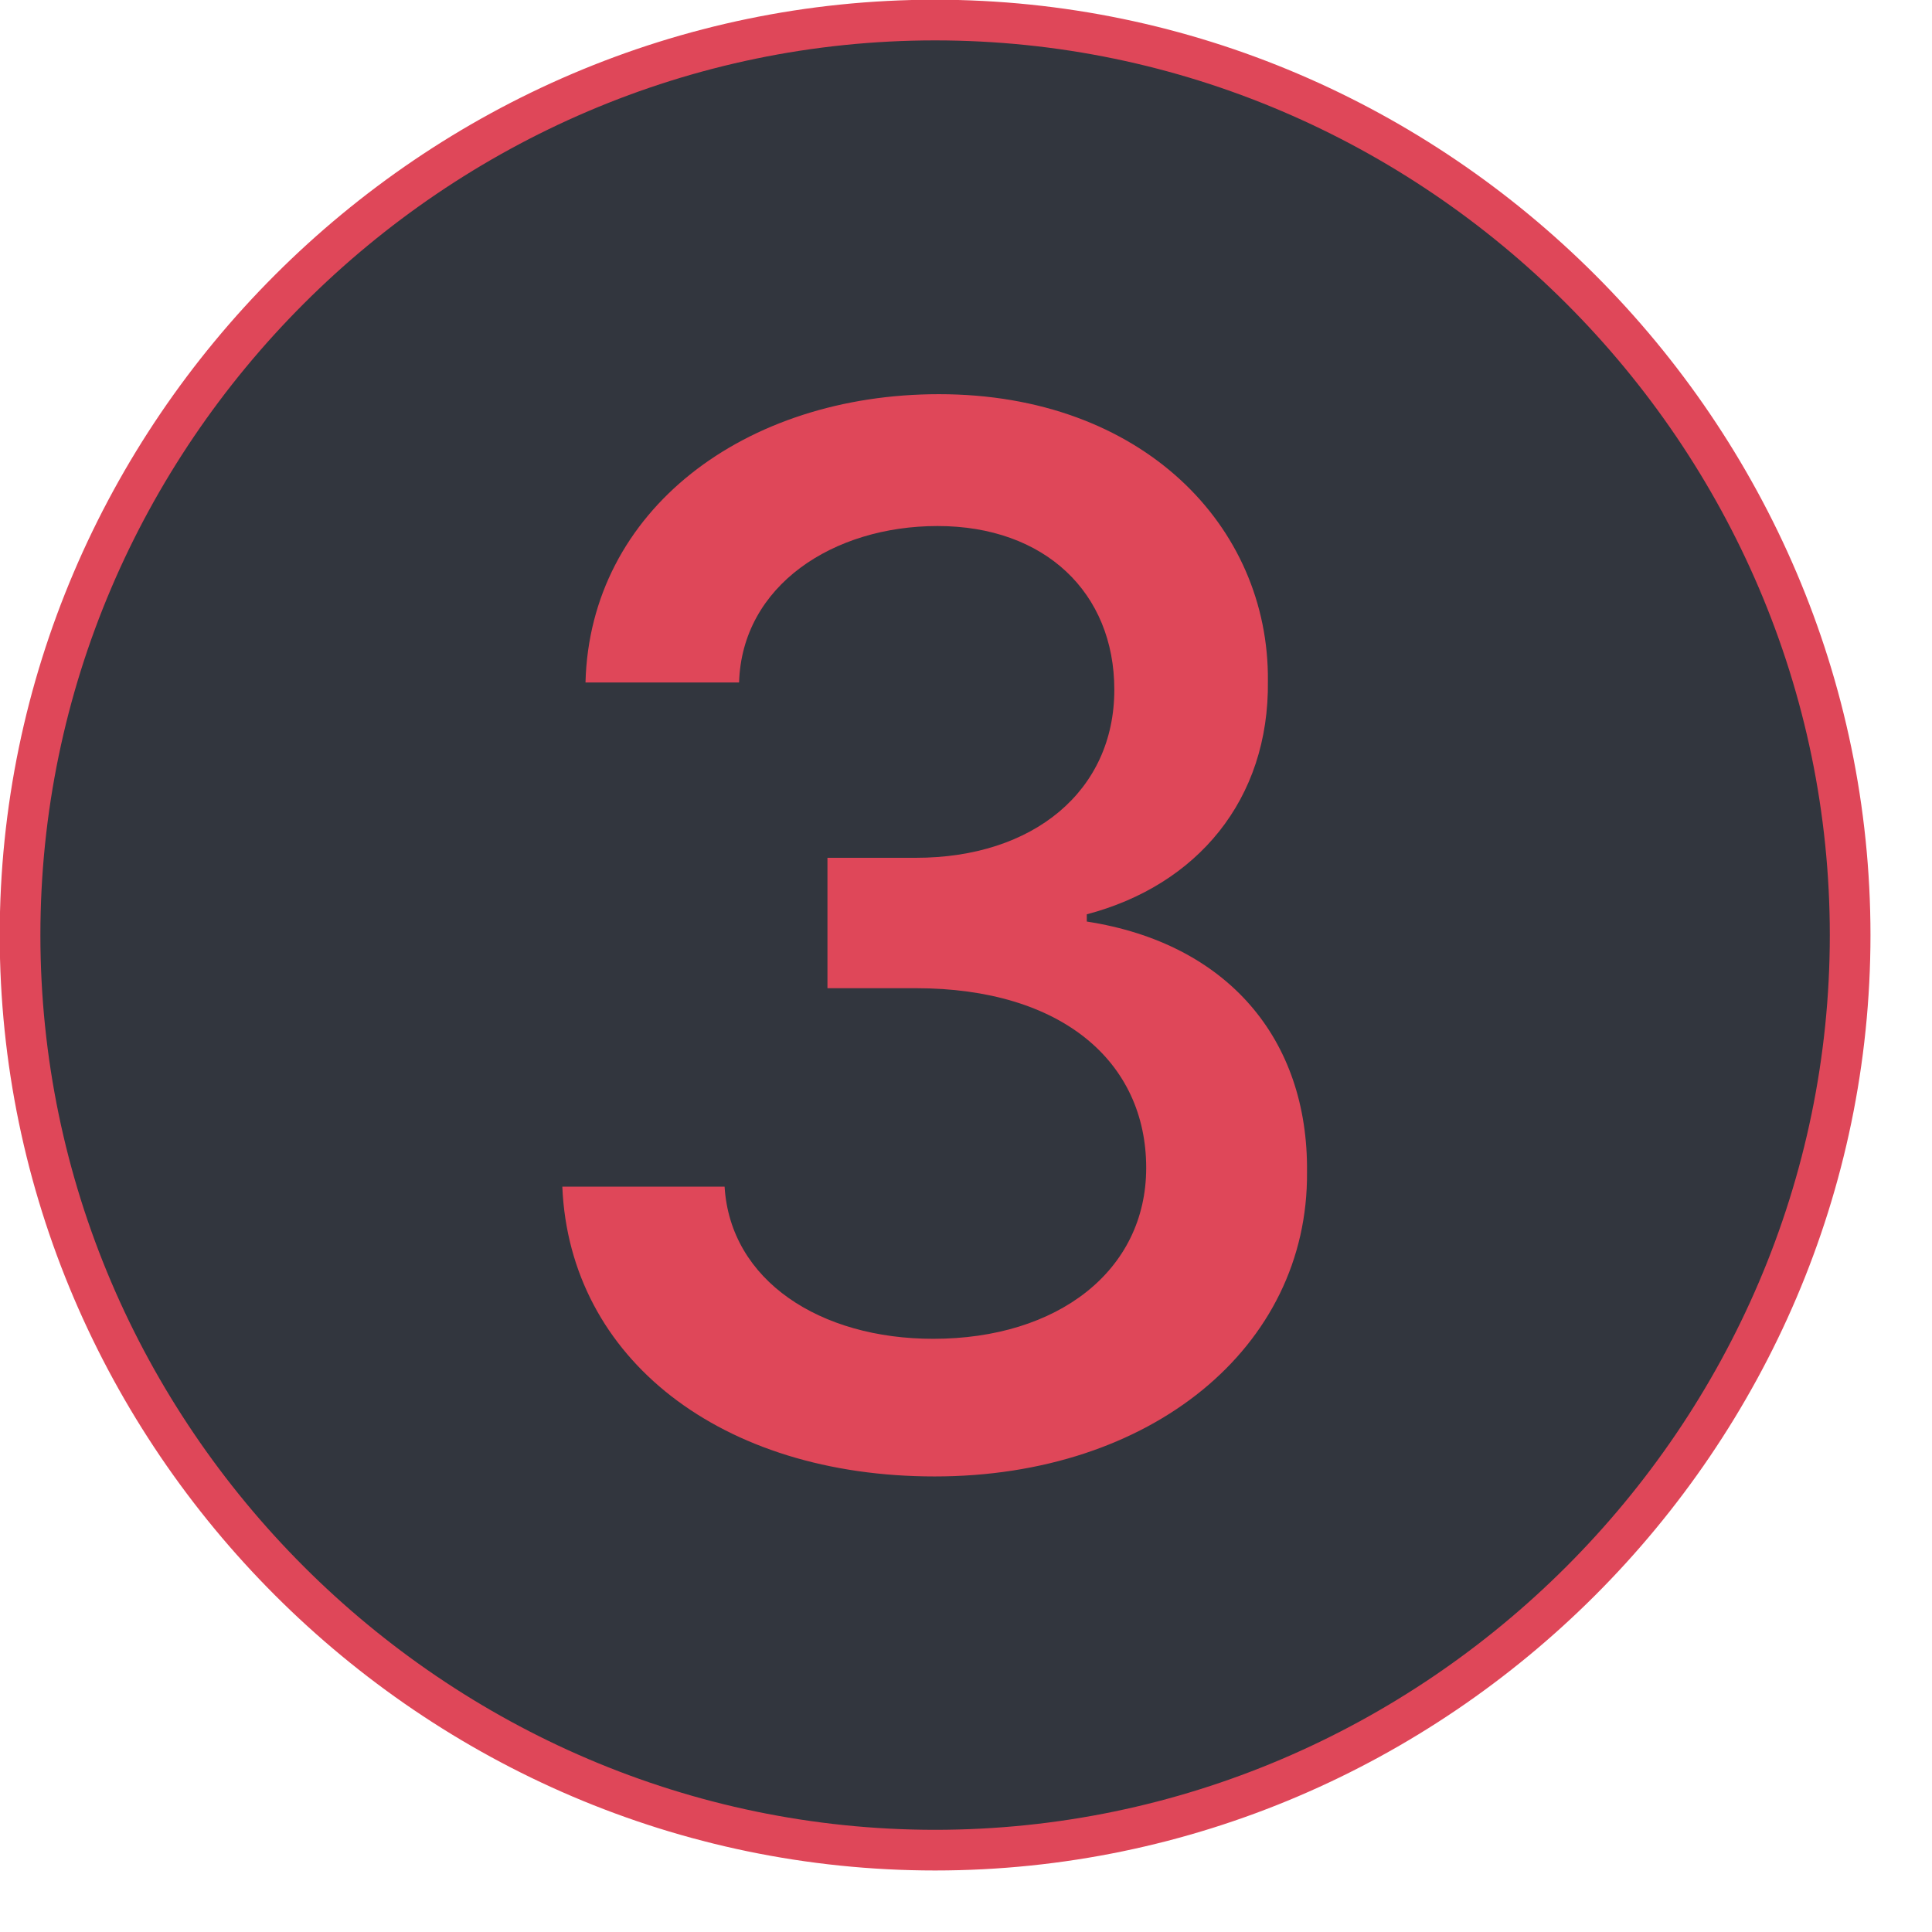 <?xml version="1.0" encoding="UTF-8" standalone="no"?>
<!DOCTYPE svg PUBLIC "-//W3C//DTD SVG 1.1//EN" "http://www.w3.org/Graphics/SVG/1.1/DTD/svg11.dtd">
<svg width="100%" height="100%" viewBox="0 0 24 24" version="1.1" xmlns="http://www.w3.org/2000/svg" xmlns:xlink="http://www.w3.org/1999/xlink" xml:space="preserve" xmlns:serif="http://www.serif.com/" style="fill-rule:evenodd;clip-rule:evenodd;stroke-linejoin:round;stroke-miterlimit:2;">
    <g transform="matrix(1,0,0,1,-72.382,-8.382)">
        <g transform="matrix(1,0,0,1,-1,83)">
            <g id="icon-6">
            </g>
            <g id="icon-5">
            </g>
            <g id="icon-4">
            </g>
            <g id="icon-2">
            </g>
            <g id="icon-3">
            </g>
            <g id="icon-1">
            </g>
        </g>
        <g>
            <g id="icon-61" serif:id="icon-6">
            </g>
            <g id="icon-51" serif:id="icon-5">
            </g>
            <g id="icon-41" serif:id="icon-4">
            </g>
            <g id="icon-31" serif:id="icon-3" transform="matrix(1.263,0,0,1.263,72.568,8.568)">
                <path d="M9.05,18.05C4.113,18.05 0.05,13.987 0.05,9.05C0.05,4.113 4.113,0.05 9.05,0.05C13.987,0.05 18.05,4.113 18.05,9.05C18.05,13.987 13.987,18.05 9.05,18.05Z" style="fill:rgb(50,54,62);stroke:rgb(223,71,89);stroke-width:0.4px;"/>
                <g id="_3" serif:id="3" transform="matrix(1,0,0,1,4.443,14.232)">
                    <g transform="matrix(14.25,0,0,14.25,0,0)">
                        <path d="M0.323,0.01C0.472,0.01 0.581,-0.079 0.58,-0.2C0.581,-0.292 0.525,-0.358 0.428,-0.373L0.428,-0.378C0.504,-0.398 0.554,-0.457 0.553,-0.539C0.554,-0.646 0.466,-0.737 0.326,-0.737C0.192,-0.737 0.085,-0.657 0.082,-0.538L0.188,-0.538C0.19,-0.605 0.253,-0.646 0.325,-0.646C0.399,-0.646 0.447,-0.6 0.447,-0.533C0.447,-0.463 0.391,-0.417 0.31,-0.417L0.249,-0.417L0.249,-0.327L0.31,-0.327C0.411,-0.327 0.469,-0.276 0.469,-0.203C0.469,-0.132 0.408,-0.085 0.322,-0.085C0.244,-0.085 0.182,-0.125 0.178,-0.19L0.066,-0.19C0.071,-0.071 0.176,0.01 0.323,0.01Z" style="fill:rgb(223,71,89);fill-rule:nonzero;"/>
                    </g>
                </g>
            </g>
            <g id="icon-21" serif:id="icon-2">
            </g>
            <g id="icon-11" serif:id="icon-1">
            </g>
        </g>
    </g>
</svg>
